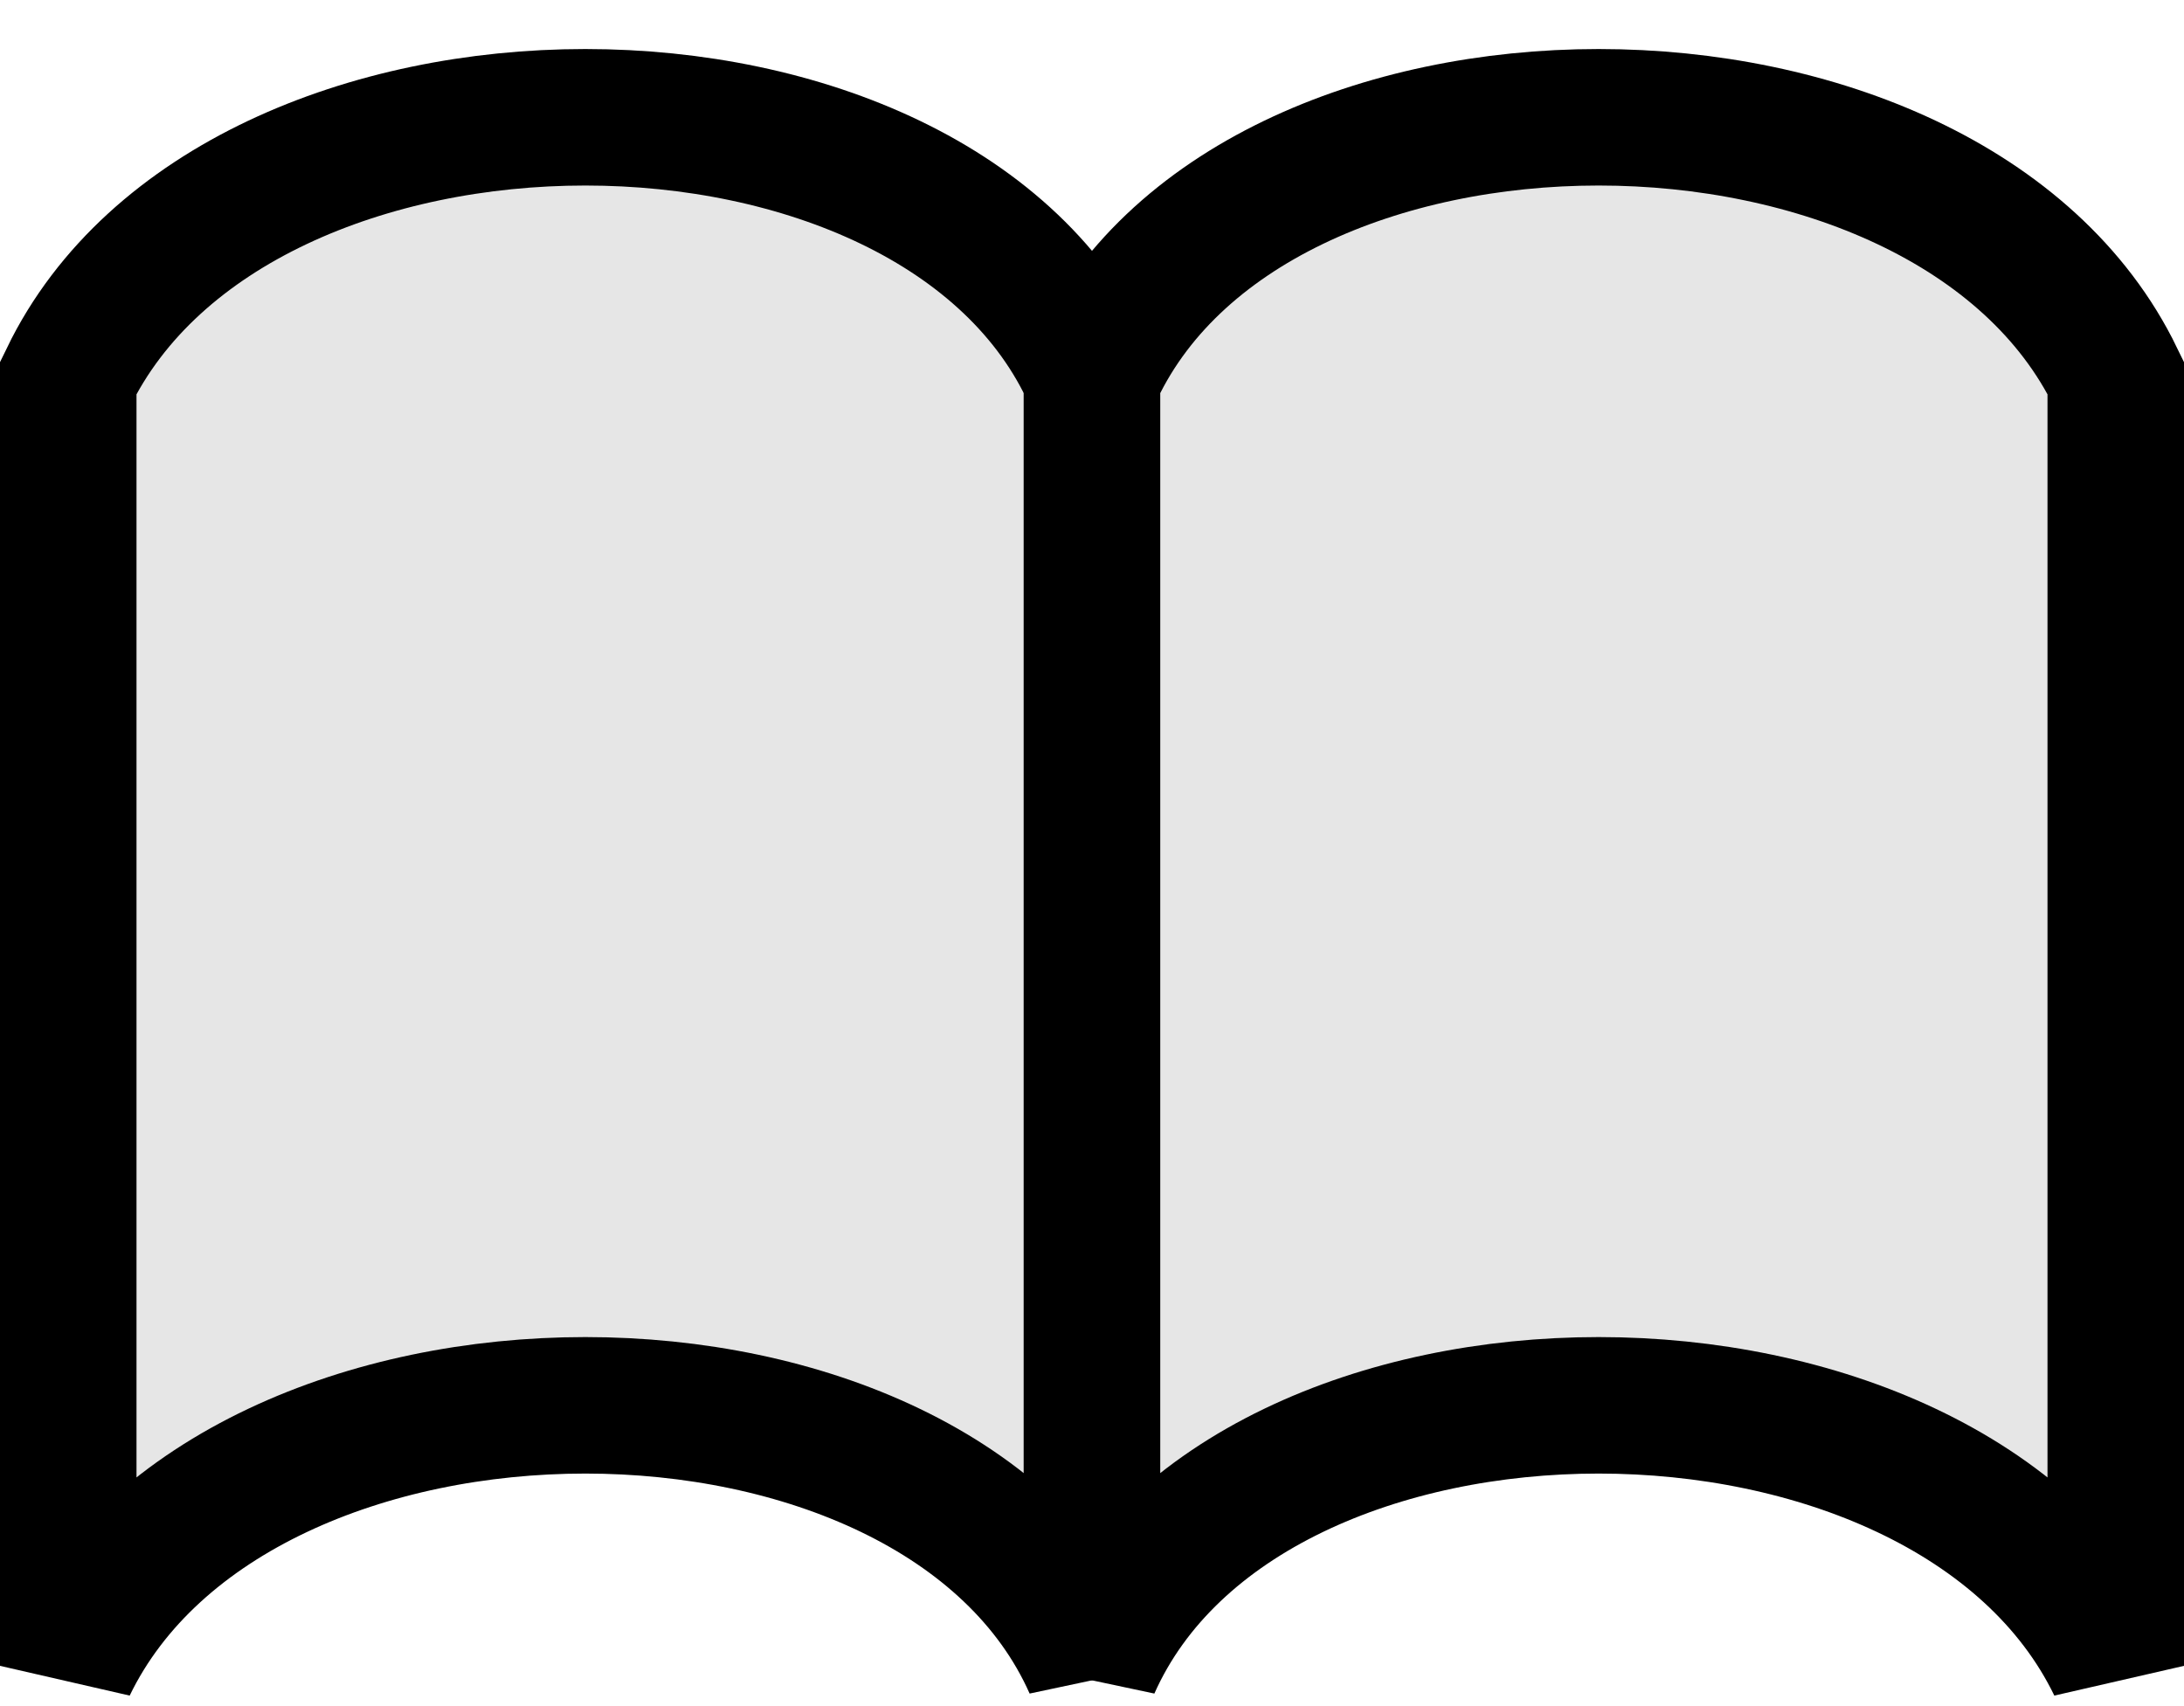 <?xml version="1.0" encoding="utf-8"?>
<!-- Generator: Adobe Illustrator 14.0.0, SVG Export Plug-In . SVG Version: 6.00 Build 43363)  -->
<!DOCTYPE svg PUBLIC "-//W3C//DTD SVG 1.1//EN" "http://www.w3.org/Graphics/SVG/1.1/DTD/svg11.dtd">
<svg version="1.1" id="レイヤー_1" xmlns="http://www.w3.org/2000/svg" xmlns:xlink="http://www.w3.org/1999/xlink" x="0px"
	 y="0px" width="32px" height="25px" viewBox="0 0 32 25" enable-background="new 0 0 32 25" xml:space="preserve">
<g>
	<path fill="#E6E6E6" stroke="#000000" stroke-width="2" d="M16,24.41c-2.262-5.09-12.535-5.09-15,0V5.536
		c2.465-5.09,12.738-5.09,15,0V24.41z"/>
	<path fill="#E6E6E6" stroke="#000000" stroke-width="2" d="M16,24.41c2.262-5.09,12.535-5.09,15,0V5.536
		c-2.465-5.09-12.738-5.09-15,0V24.41z"/>
</g>
</svg>
